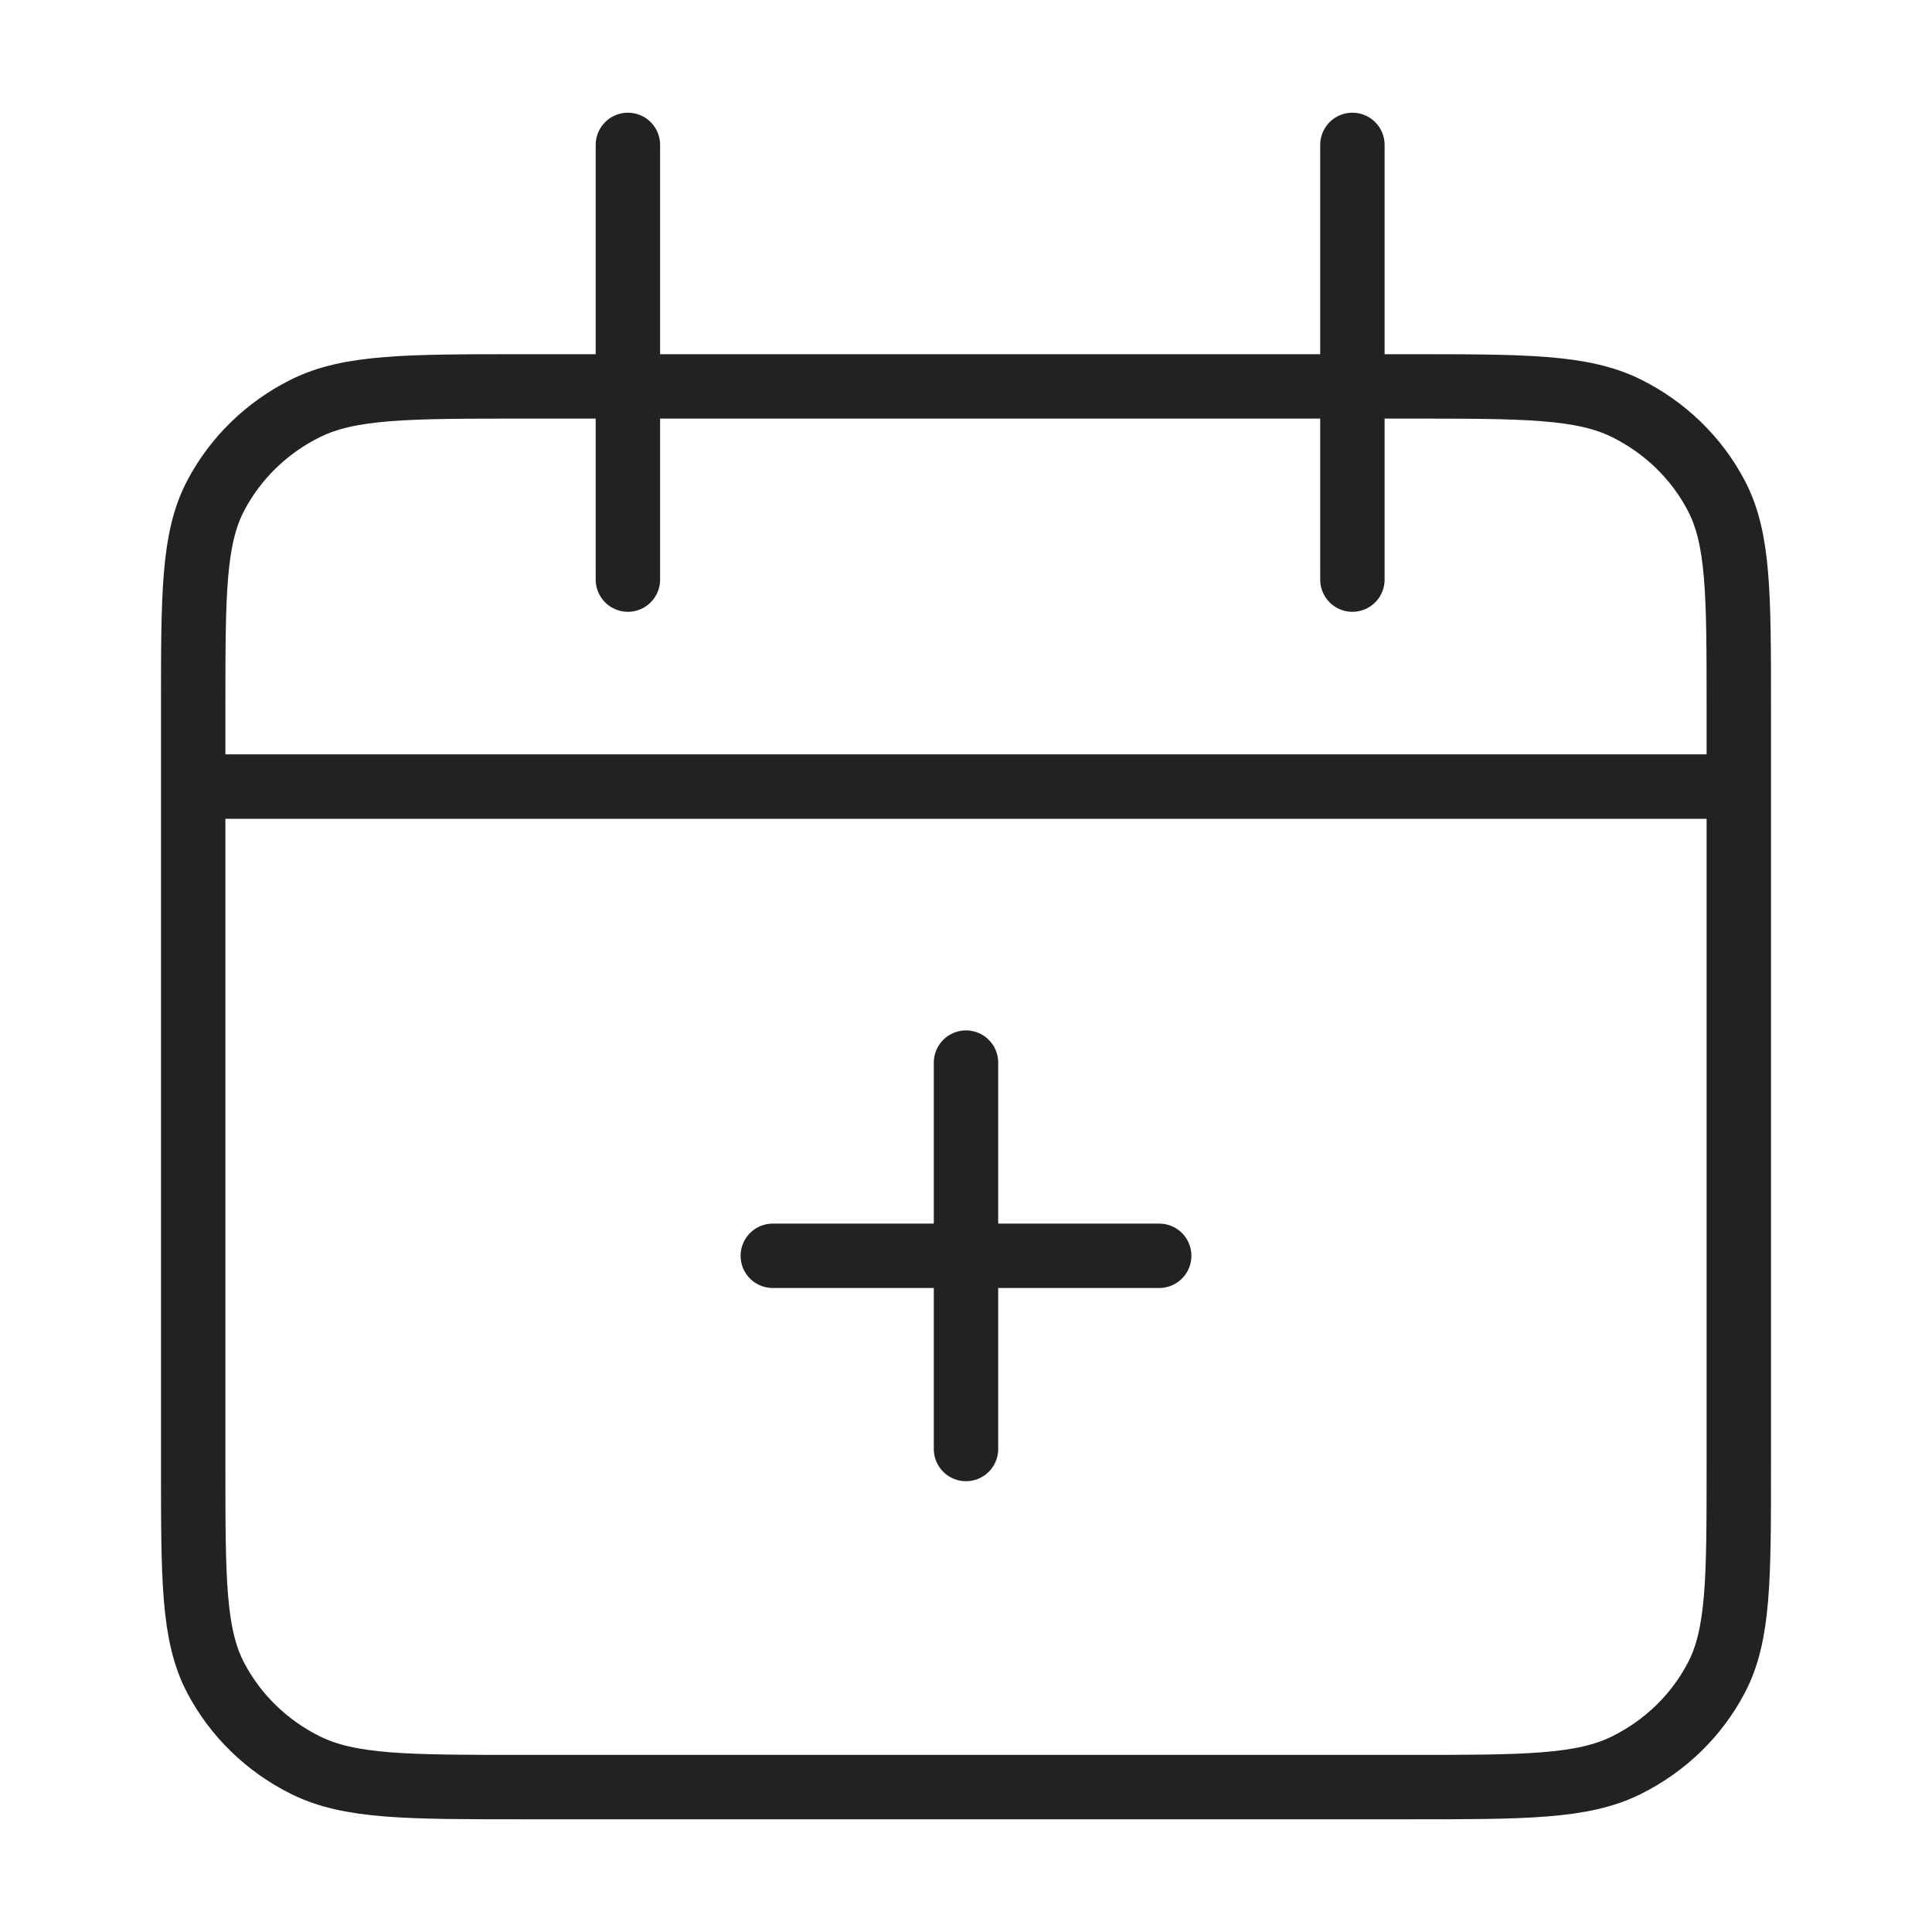 <svg width="30" height="30" viewBox="0 0 30 30" fill="none" xmlns="http://www.w3.org/2000/svg">
<g id="calendar-add_svgrepo.com">
<path id="Vector" d="M27 12.214V10.971C27 9.231 27 8.361 26.651 7.697C26.345 7.112 25.855 6.637 25.253 6.339C24.568 6 23.672 6 21.88 6H8.12C6.328 6 5.432 6 4.747 6.339C4.145 6.637 3.656 7.112 3.349 7.697C3 8.361 3 9.231 3 10.971V12.214M27 12.214V22.779C27 24.519 27 25.389 26.651 26.053C26.345 26.638 25.855 27.113 25.253 27.411C24.568 27.75 23.672 27.75 21.88 27.75H8.12C6.328 27.75 5.432 27.75 4.747 27.411C4.145 27.113 3.656 26.638 3.349 26.053C3 25.389 3 24.519 3 22.779V12.214M27 12.214H3" stroke="#222222"/>
<path id="Vector_2" d="M9.75 2.25V9M21 2.25V9" stroke="#222222" stroke-linecap="round"/>
<path id="Vector_3" d="M18 19.5H12" stroke="#222222" stroke-linecap="round"/>
<path id="Vector_4" d="M15 16.5L15 22.5" stroke="#222222" stroke-linecap="round"/>
</g>
</svg>

